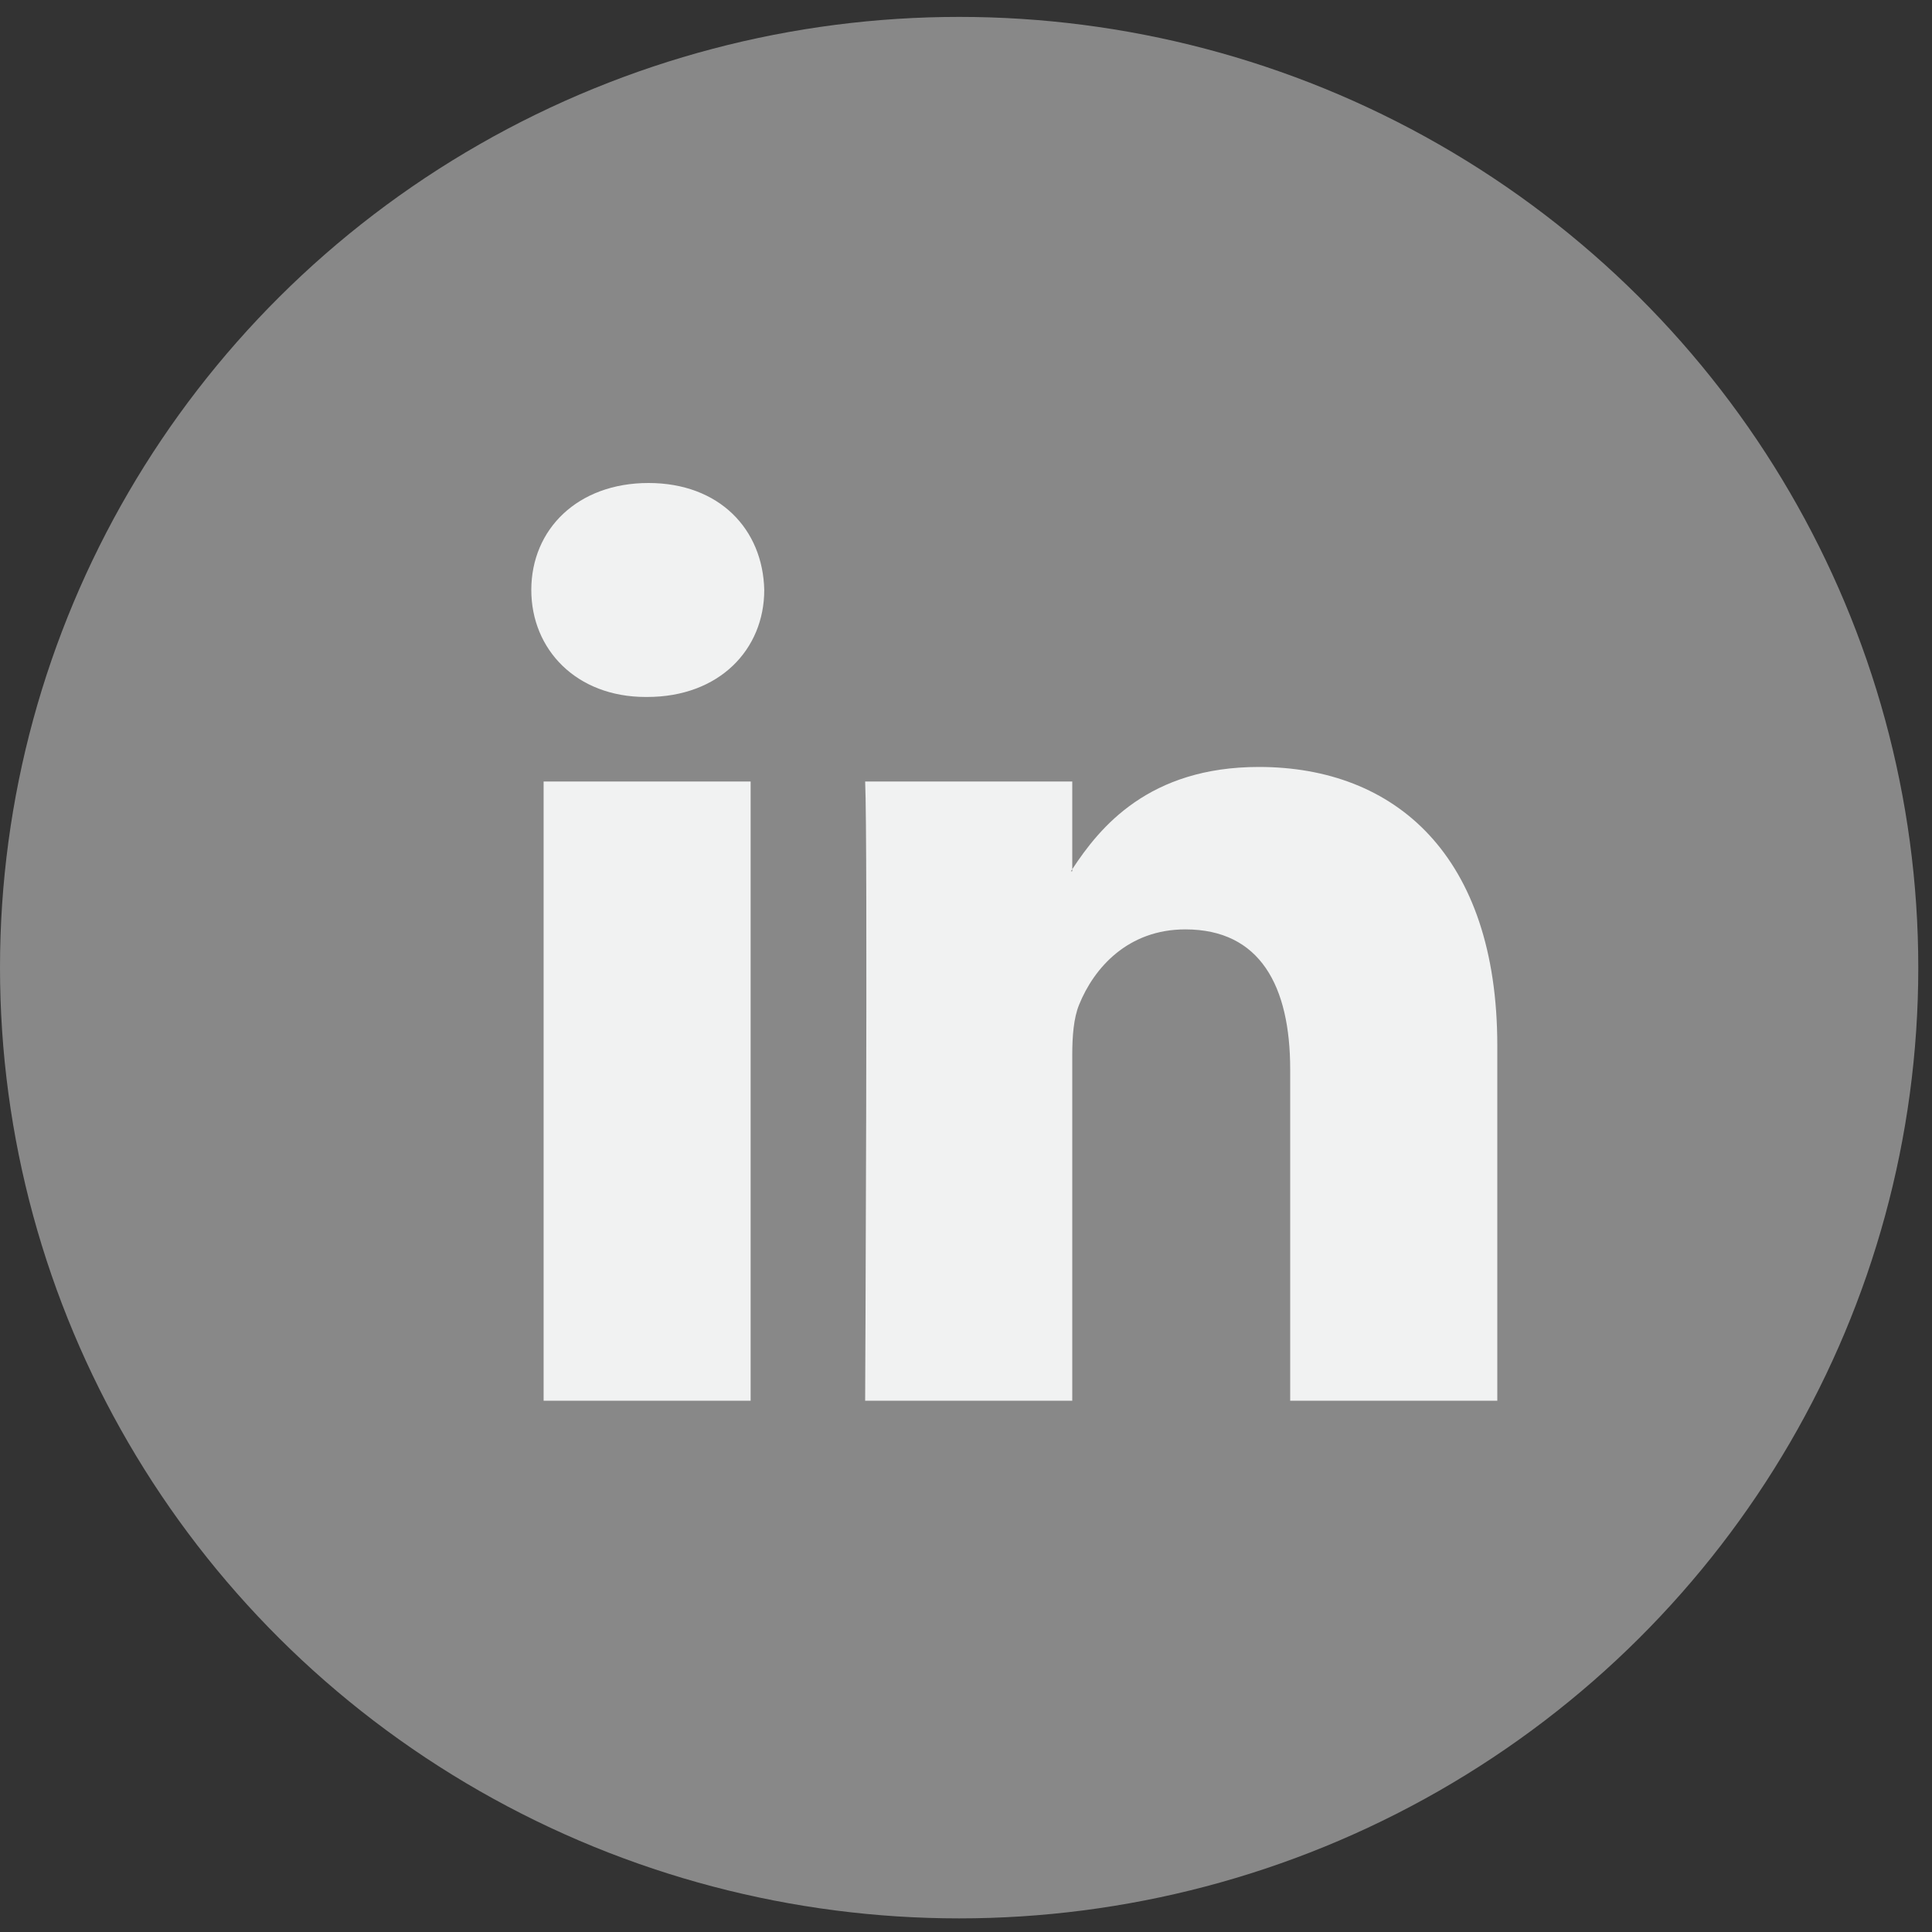 <?xml version="1.0" encoding="UTF-8"?>
<svg width="40px" height="40px" viewBox="0 0 40 40" version="1.1" xmlns="http://www.w3.org/2000/svg" xmlns:xlink="http://www.w3.org/1999/xlink">
    <rect x="0" y="0" width="40" height="40" fill="#333333" stroke="none"/>
    <!-- Generator: sketchtool 41.2 (35397) - http://www.bohemiancoding.com/sketch -->
    <title>1CAB5AA8-BACD-49C8-B7E0-42C6B46FB68B</title>
    <desc>Created with sketchtool.</desc>
    <defs></defs>
    <g id="02-News" stroke="none" stroke-width="1" fill="none" fill-rule="evenodd">
        <g id="02_TPi_News-Details" transform="translate(-300, -849)">
            <g id="Group-8" transform="translate(300, 729)">
                <g id="linkedin" transform="translate(0, 120)">
                    <g id="Capa_1">
                        <g id="Group">
                            <ellipse id="Oval" fill="#888888" cx="19.858" cy="20.034" rx="19.858" ry="19.684"></ellipse>
                            <path d="M31,21.648 L31,29 L26.712,29 L26.712,22.141 C26.712,20.418 26.093,19.242 24.541,19.242 C23.356,19.242 22.652,20.034 22.342,20.801 C22.229,21.075 22.2,21.455 22.2,21.84 L22.2,29 L17.912,29 C17.912,29 17.969,17.382 17.912,16.18 L22.2,16.18 L22.2,17.996 C22.191,18.011 22.179,18.025 22.172,18.038 L22.2,18.038 L22.2,17.996 C22.77,17.125 23.786,15.879 26.064,15.879 C28.885,15.879 31,17.711 31,21.648 L31,21.648 L31,21.648 Z M13.426,10 C11.96,10 11,10.957 11,12.215 C11,13.446 11.932,14.43 13.37,14.43 L13.398,14.43 C14.893,14.43 15.823,13.446 15.823,12.215 C15.795,10.957 14.893,10 13.426,10 L13.426,10 L13.426,10 Z M11.255,29 L15.541,29 L15.541,16.18 L11.255,16.18 L11.255,29 L11.255,29 Z" id="Shape" fill="#F1F2F2"></path>
                        </g>
                    </g>
                </g>
            </g>
        </g>
    </g>
</svg>